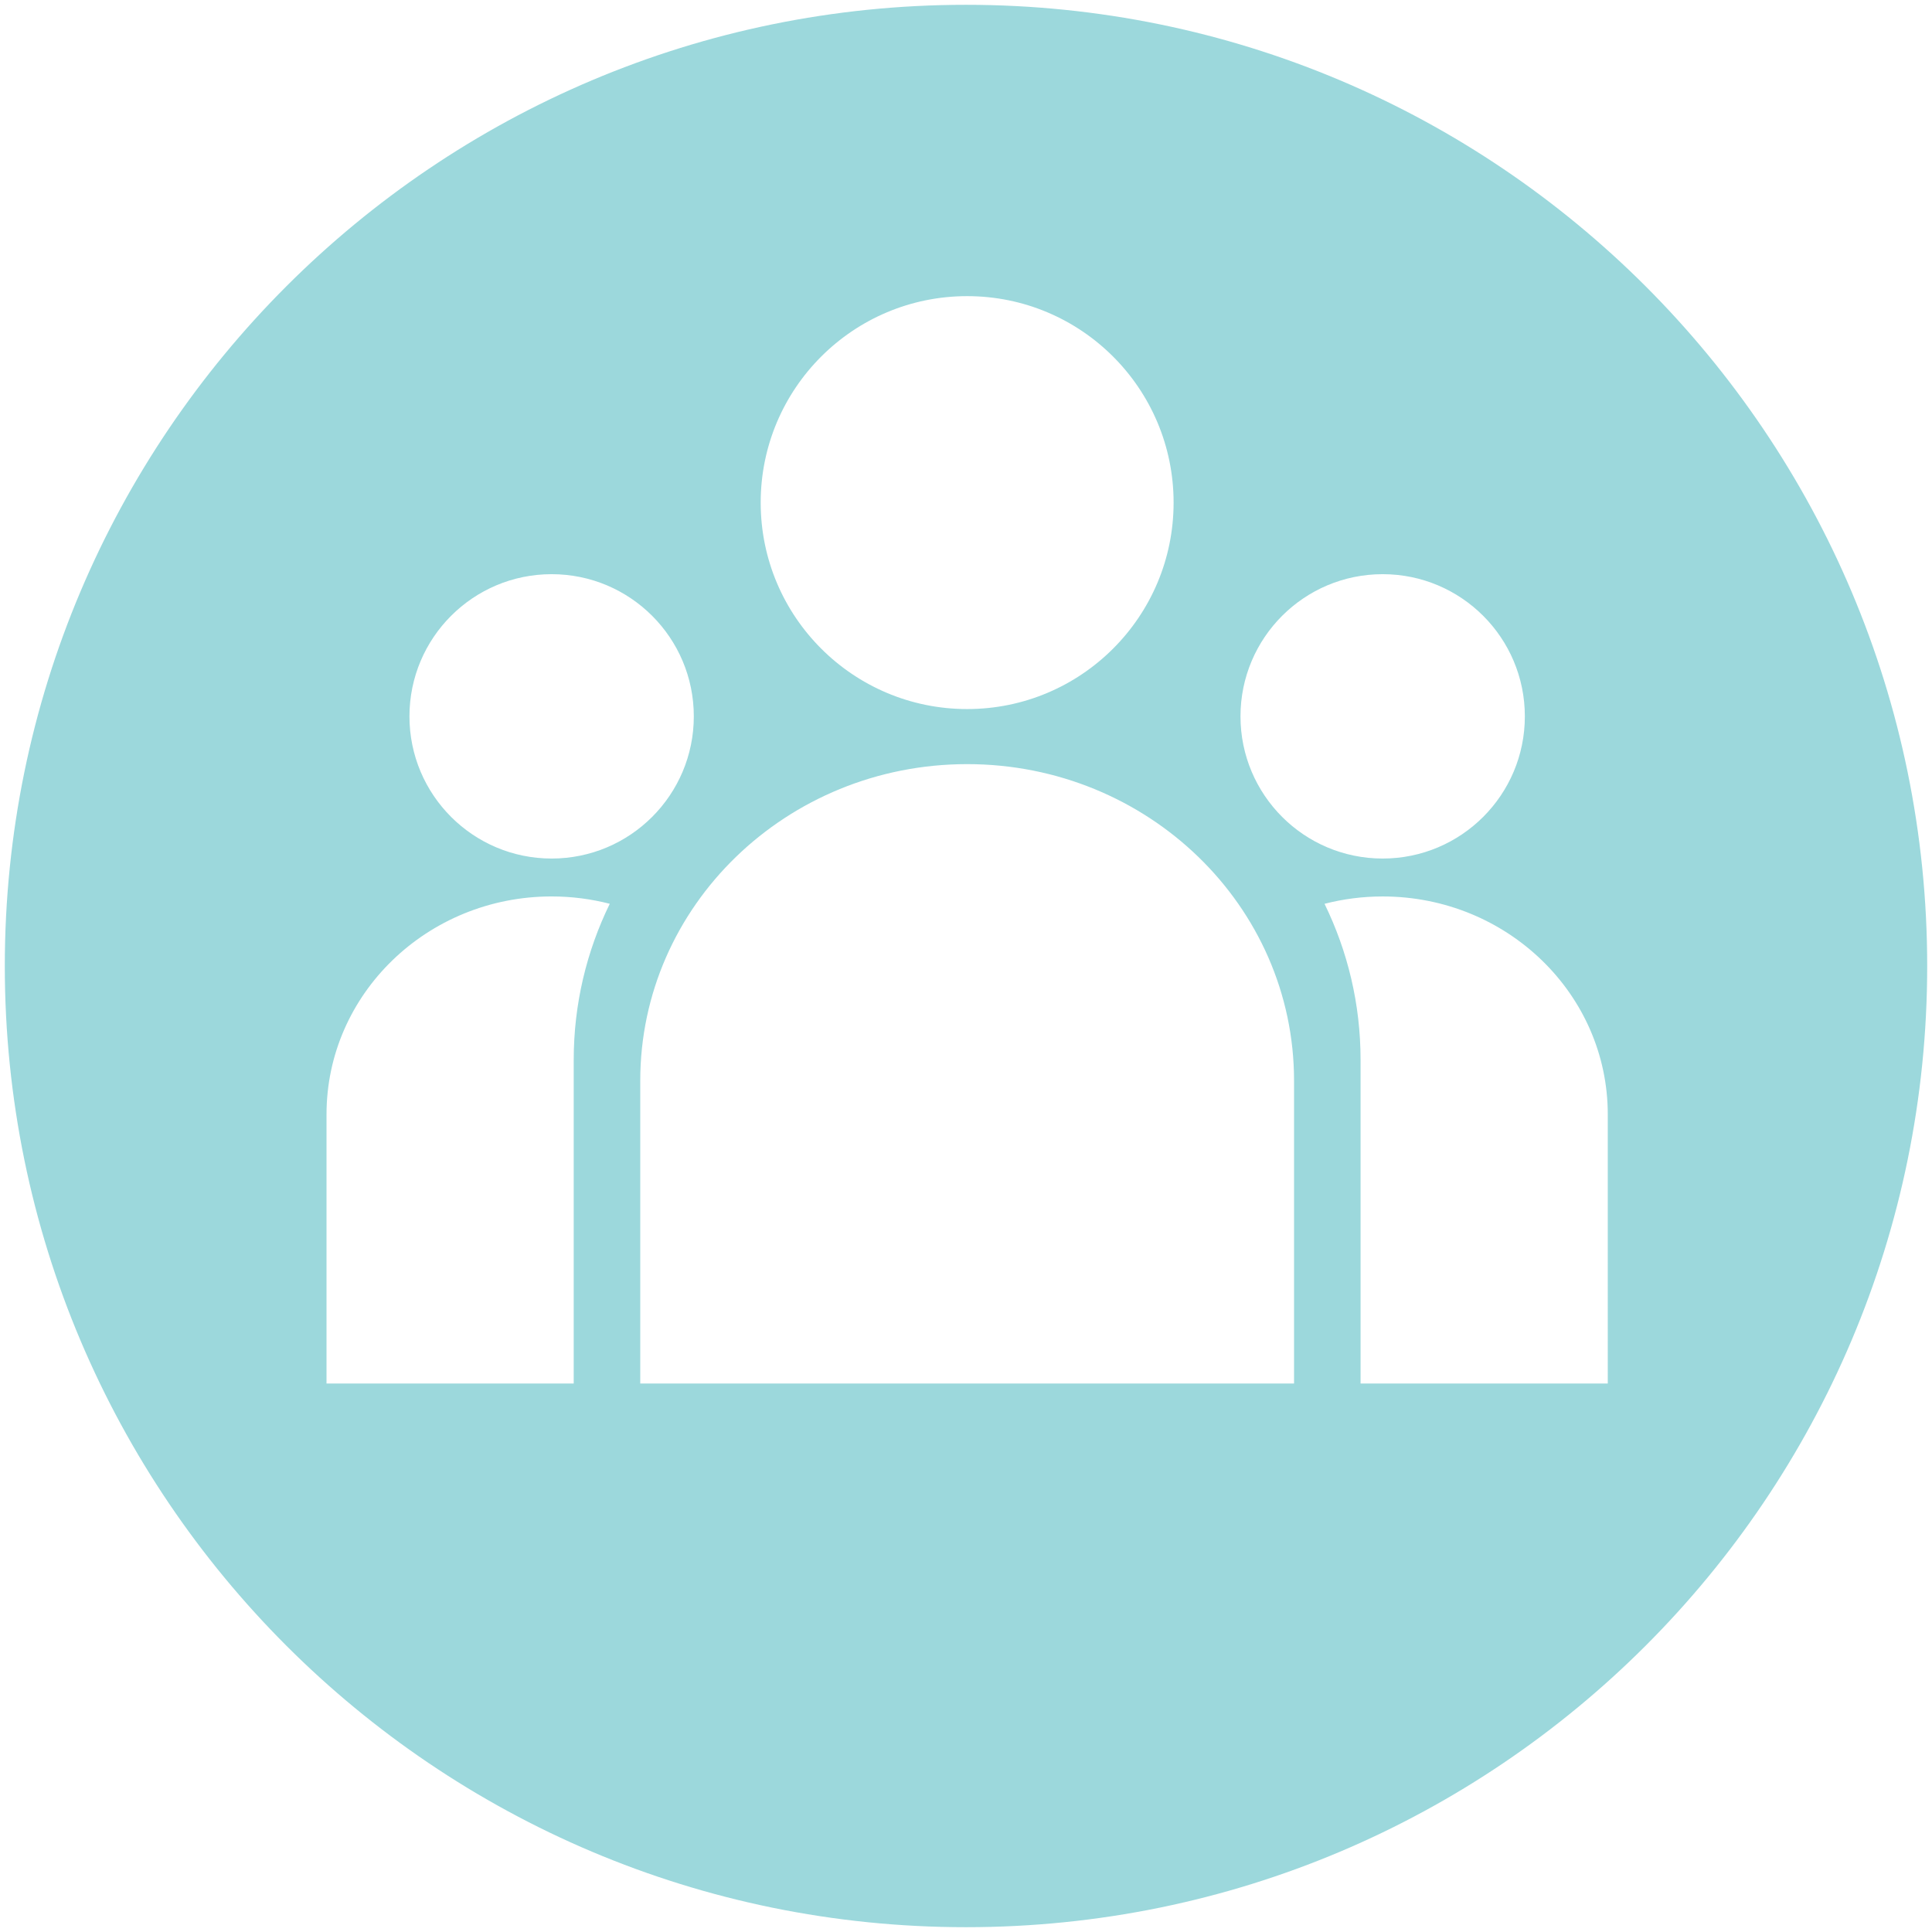 <?xml version="1.0" encoding="utf-8"?>
<!-- Generator: Adobe Illustrator 16.0.4, SVG Export Plug-In . SVG Version: 6.00 Build 0)  -->
<!DOCTYPE svg PUBLIC "-//W3C//DTD SVG 1.1//EN" "http://www.w3.org/Graphics/SVG/1.1/DTD/svg11.dtd">
<svg version="1.1" xmlns="http://www.w3.org/2000/svg" xmlns:xlink="http://www.w3.org/1999/xlink" x="0px" y="0px" width="201px"
	 height="201px" viewBox="0 0 201 201" enable-background="new 0 0 201 201" xml:space="preserve">
<g id="Calque_4_-_copie">
	<path fill="#9CD8DC" d="M100.5,0.5c-55.229,0-100,44.771-100,100s44.771,100,100,100s100-44.771,100-100S155.729,0.5,100.5,0.5z
		 M143.849,59.736c8.169,0,14.792,6.623,14.792,14.792c0,8.169-6.623,14.792-14.792,14.792s-14.792-6.623-14.792-14.792
		C129.057,66.358,135.68,59.736,143.849,59.736z M100.619,30.81c11.863,0,21.479,9.617,21.479,21.48s-9.616,21.479-21.479,21.479
		c-11.863,0-21.479-9.617-21.479-21.479S88.756,30.81,100.619,30.81z M57.39,59.736c8.169,0,14.792,6.623,14.792,14.792
		c0,8.169-6.622,14.792-14.792,14.792c-8.169,0-14.792-6.623-14.792-14.792C42.599,66.358,49.221,59.736,57.39,59.736z
		 M59.688,110.259v33.677H33.97v-27.993c0-12.525,10.485-22.68,23.42-22.68c2.092,0,4.119,0.267,6.048,0.765
		C61.035,98.951,59.688,104.453,59.688,110.259z M134.629,143.937H66.61v-31.503c0-18.19,15.227-32.936,34.009-32.936
		c18.783,0,34.01,14.746,34.01,32.936V143.937z M167.269,143.937H141.55v-33.677c0-5.806-1.346-11.308-3.749-16.23
		c1.93-0.498,3.956-0.765,6.048-0.765c12.935,0,23.42,10.154,23.42,22.68V143.937z"/>
</g>
<g id="Calque_2">
</g>
<g id="Calque_2_-_copie">
</g>
<g id="Calque_4">
</g>
</svg>
